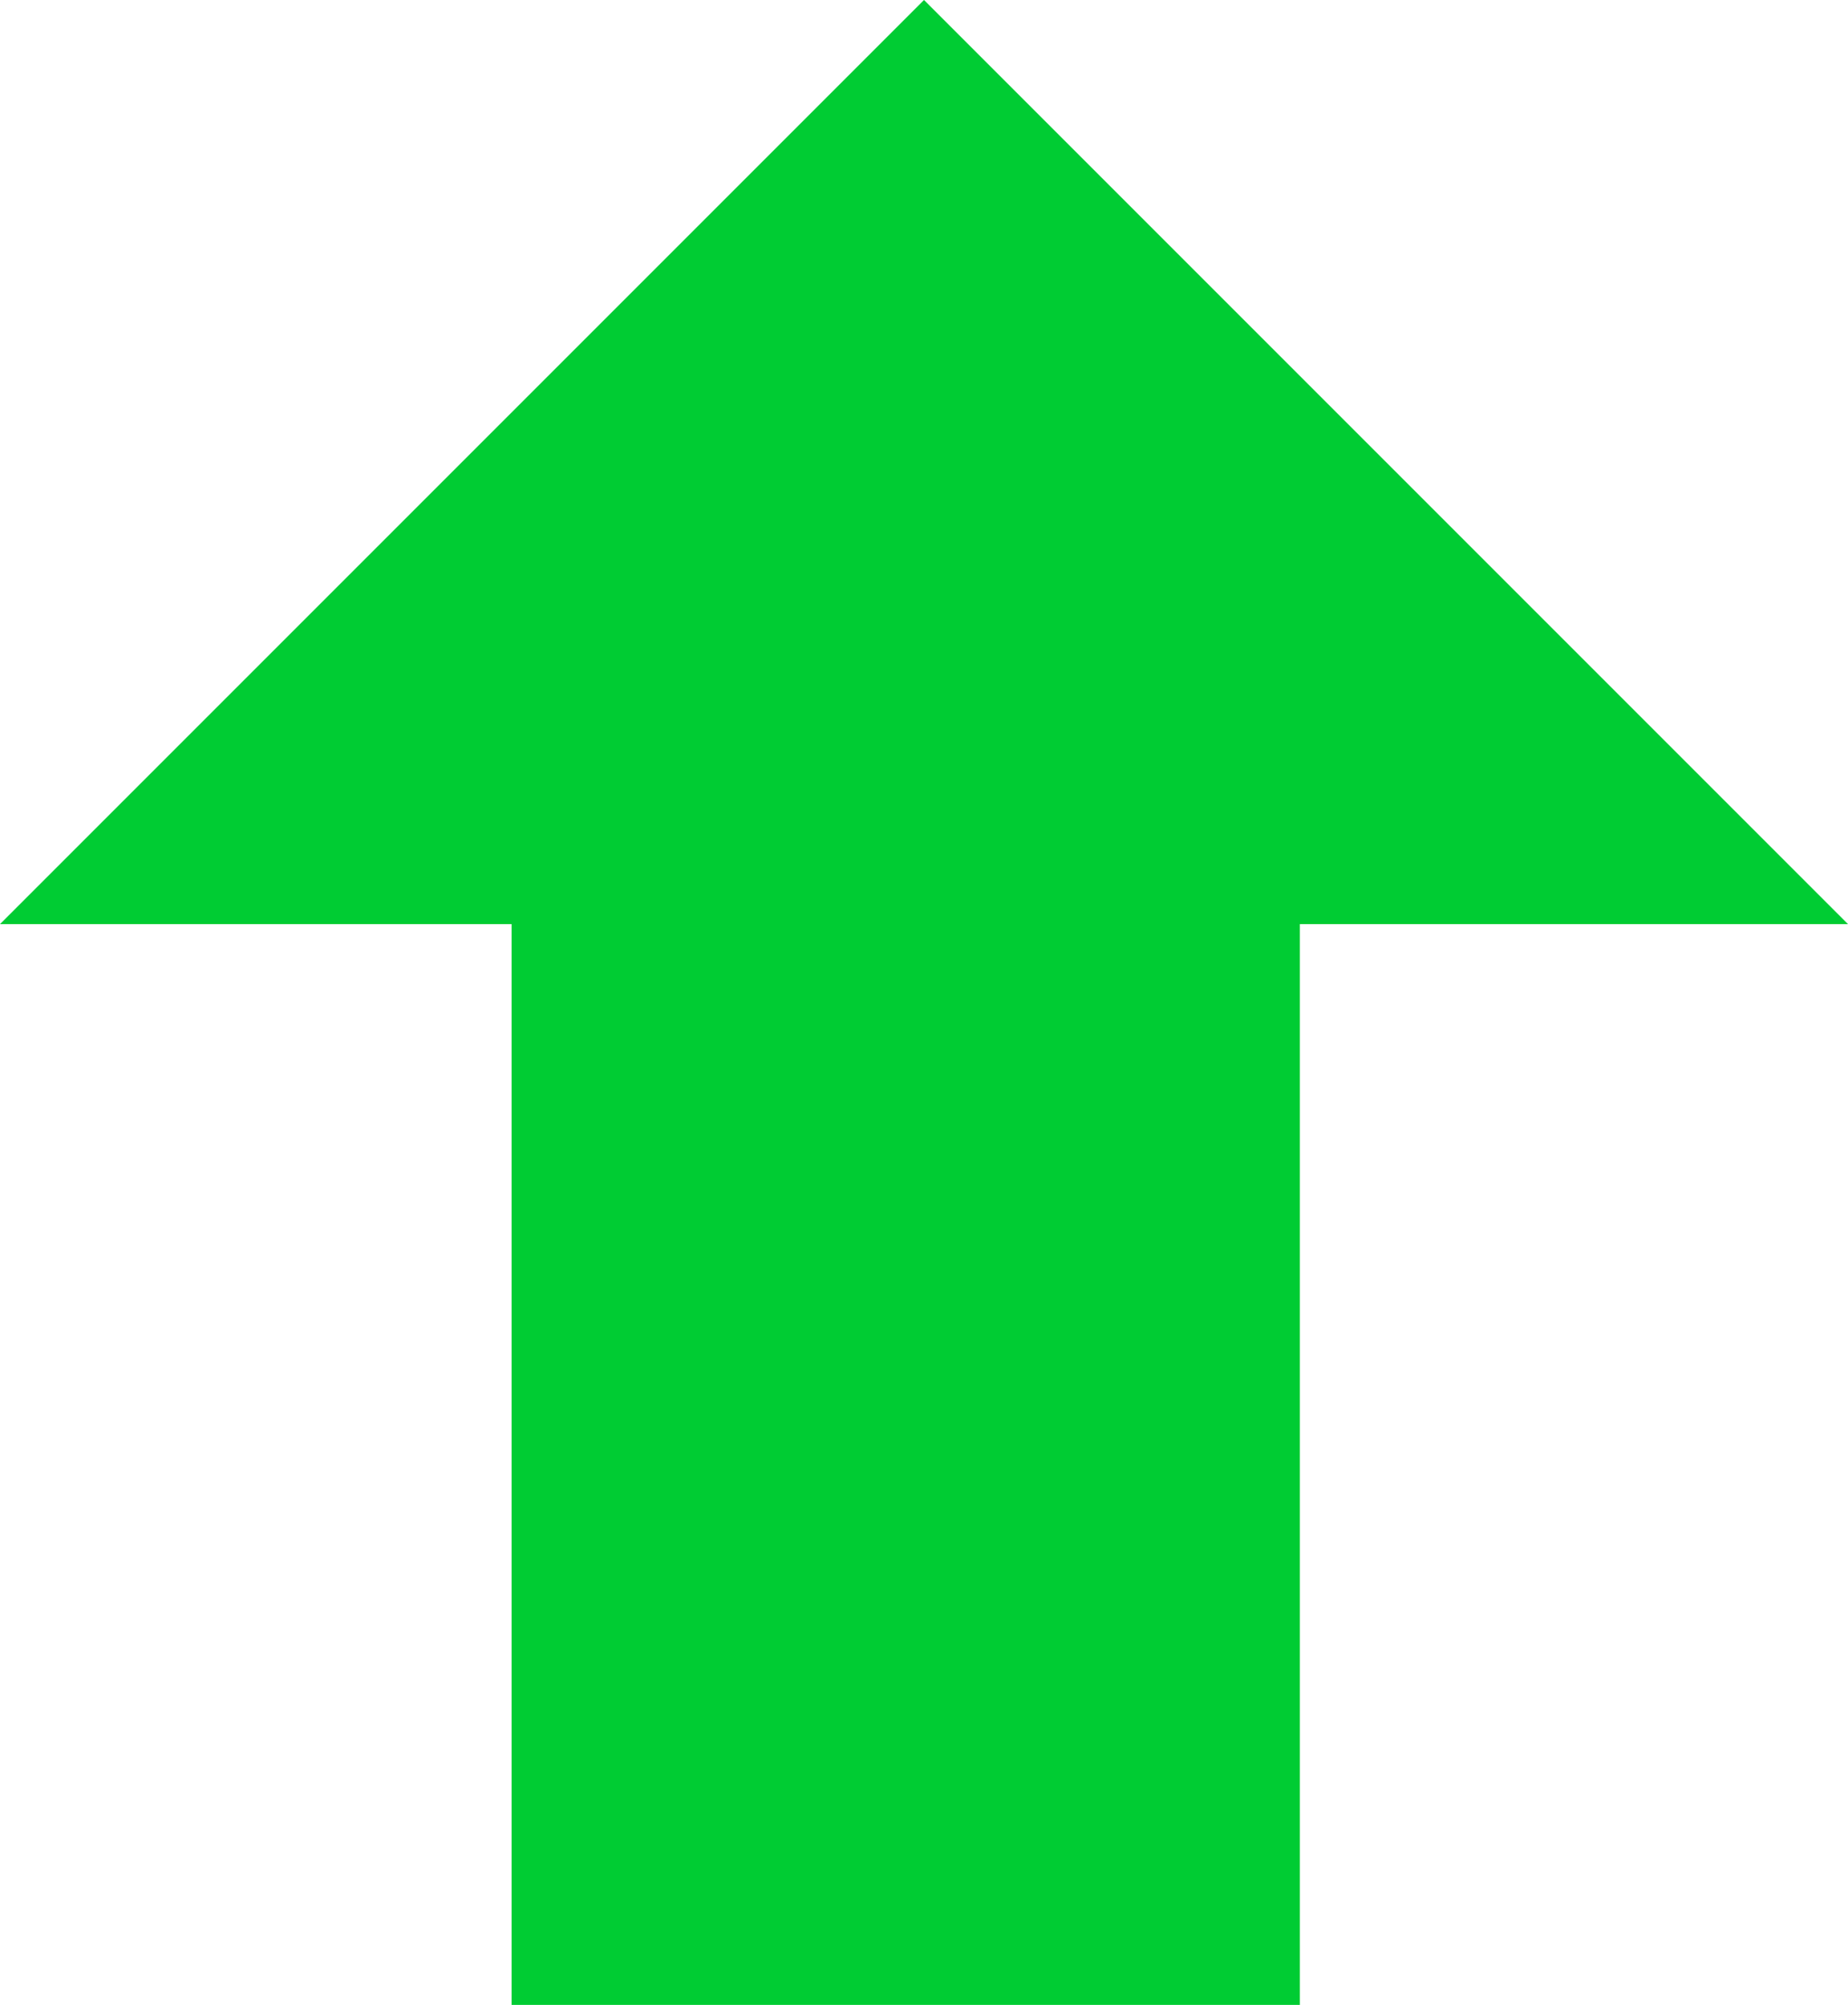 <?xml version="1.0" encoding="UTF-8" standalone="no"?>
<svg xmlns:ffdec="https://www.free-decompiler.com/flash" xmlns:xlink="http://www.w3.org/1999/xlink" ffdec:objectType="shape" height="19.2px" width="17.7px" xmlns="http://www.w3.org/2000/svg">
  <g transform="matrix(1.0, 0.0, 0.0, 1.0, 2.2, -0.55)">
    <path d="M15.5 9.4 L10.25 9.4 10.25 19.75 2.7 19.75 2.7 9.4 -2.2 9.4 6.65 0.55 15.5 9.4" fill="#00cc33" fill-rule="evenodd" stroke="none"/>
  </g>
</svg>
